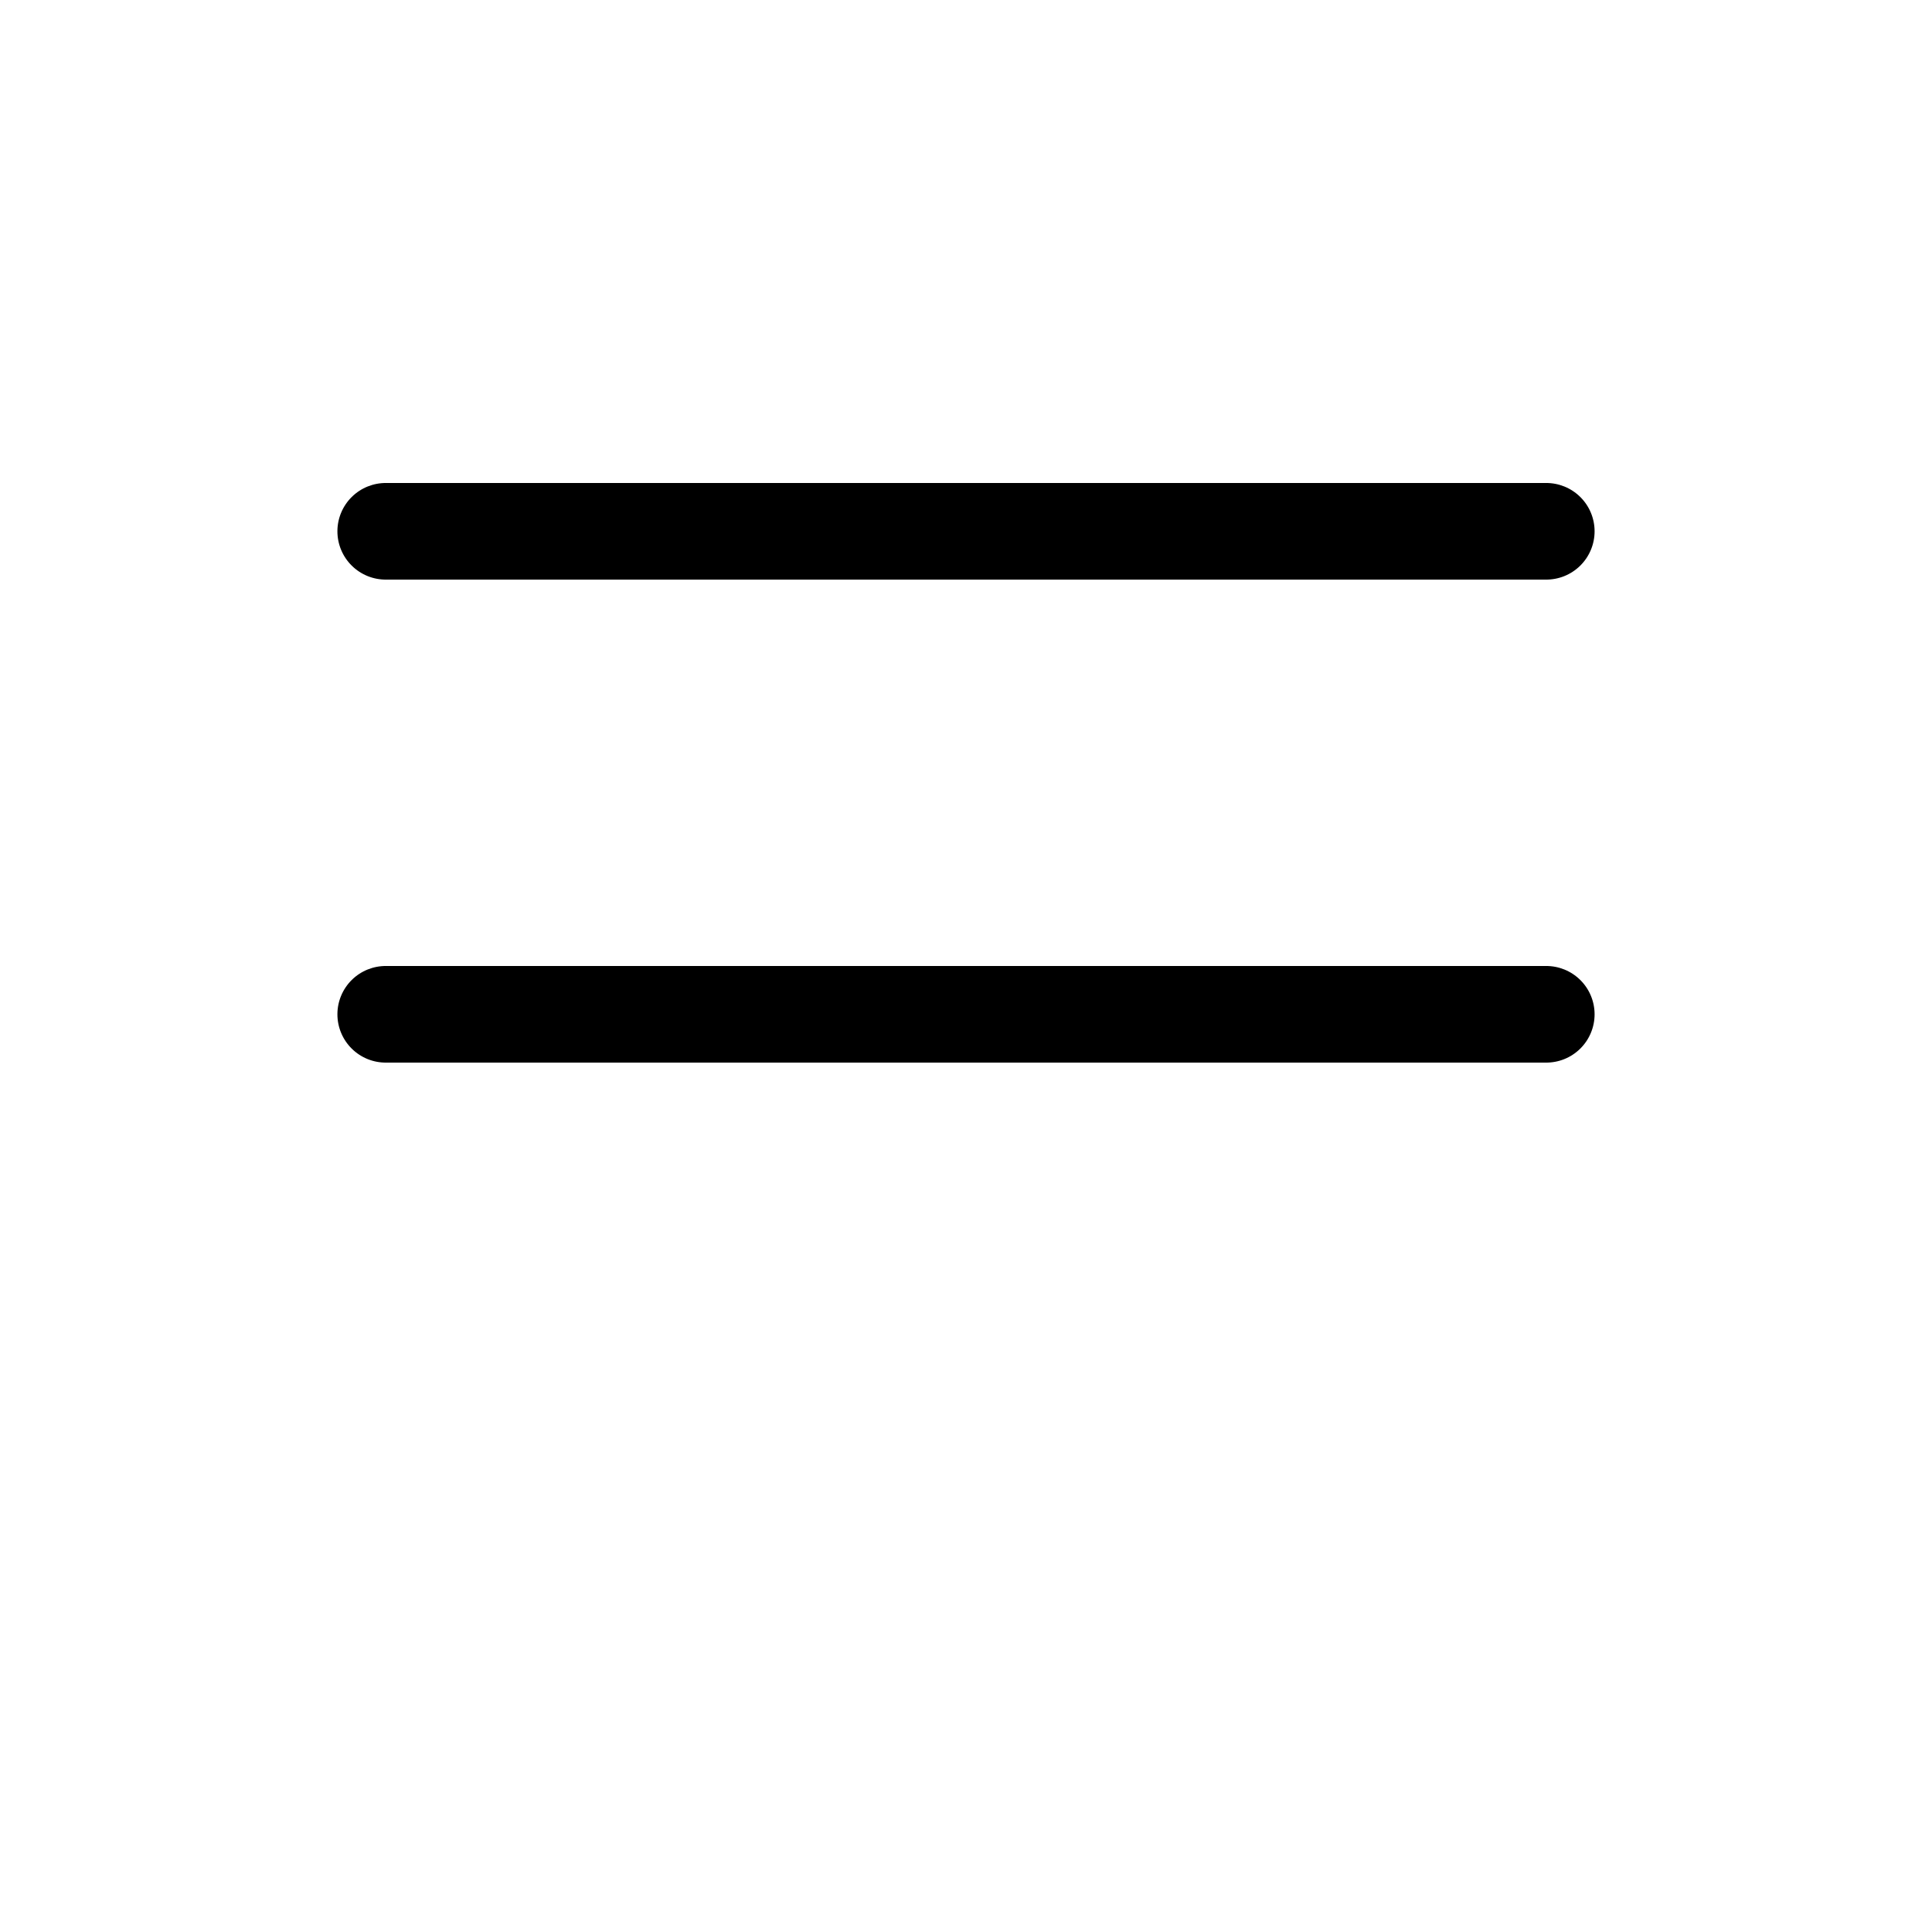 <?xml version="1.0" encoding="UTF-8"?>
<svg width="700pt" height="700pt" version="1.1" viewBox="0 0 700 700" xmlns="http://www.w3.org/2000/svg">
 <g>
  <path d="m140 175c-4.684-0.066-9.199 1.75-12.535 5.039-3.336 3.289-5.215 7.777-5.215 12.461s1.879 9.172 5.215 12.461c3.336 3.289 7.852 5.106 12.535 5.039h420c4.684 0.066 9.199-1.75 12.535-5.039 3.336-3.289 5.215-7.777 5.215-12.461s-1.879-9.172-5.215-12.461c-3.336-3.289-7.852-5.106-12.535-5.039z"/>
  <path d="m140 350c-4.684-0.066-9.199 1.75-12.535 5.039-3.336 3.289-5.215 7.777-5.215 12.461s1.879 9.172 5.215 12.461c3.336 3.289 7.852 5.106 12.535 5.039h420c4.684 0.066 9.199-1.75 12.535-5.039 3.336-3.289 5.215-7.777 5.215-12.461s-1.879-9.172-5.215-12.461c-3.336-3.289-7.852-5.106-12.535-5.039z"/>
 </g>
</svg>
